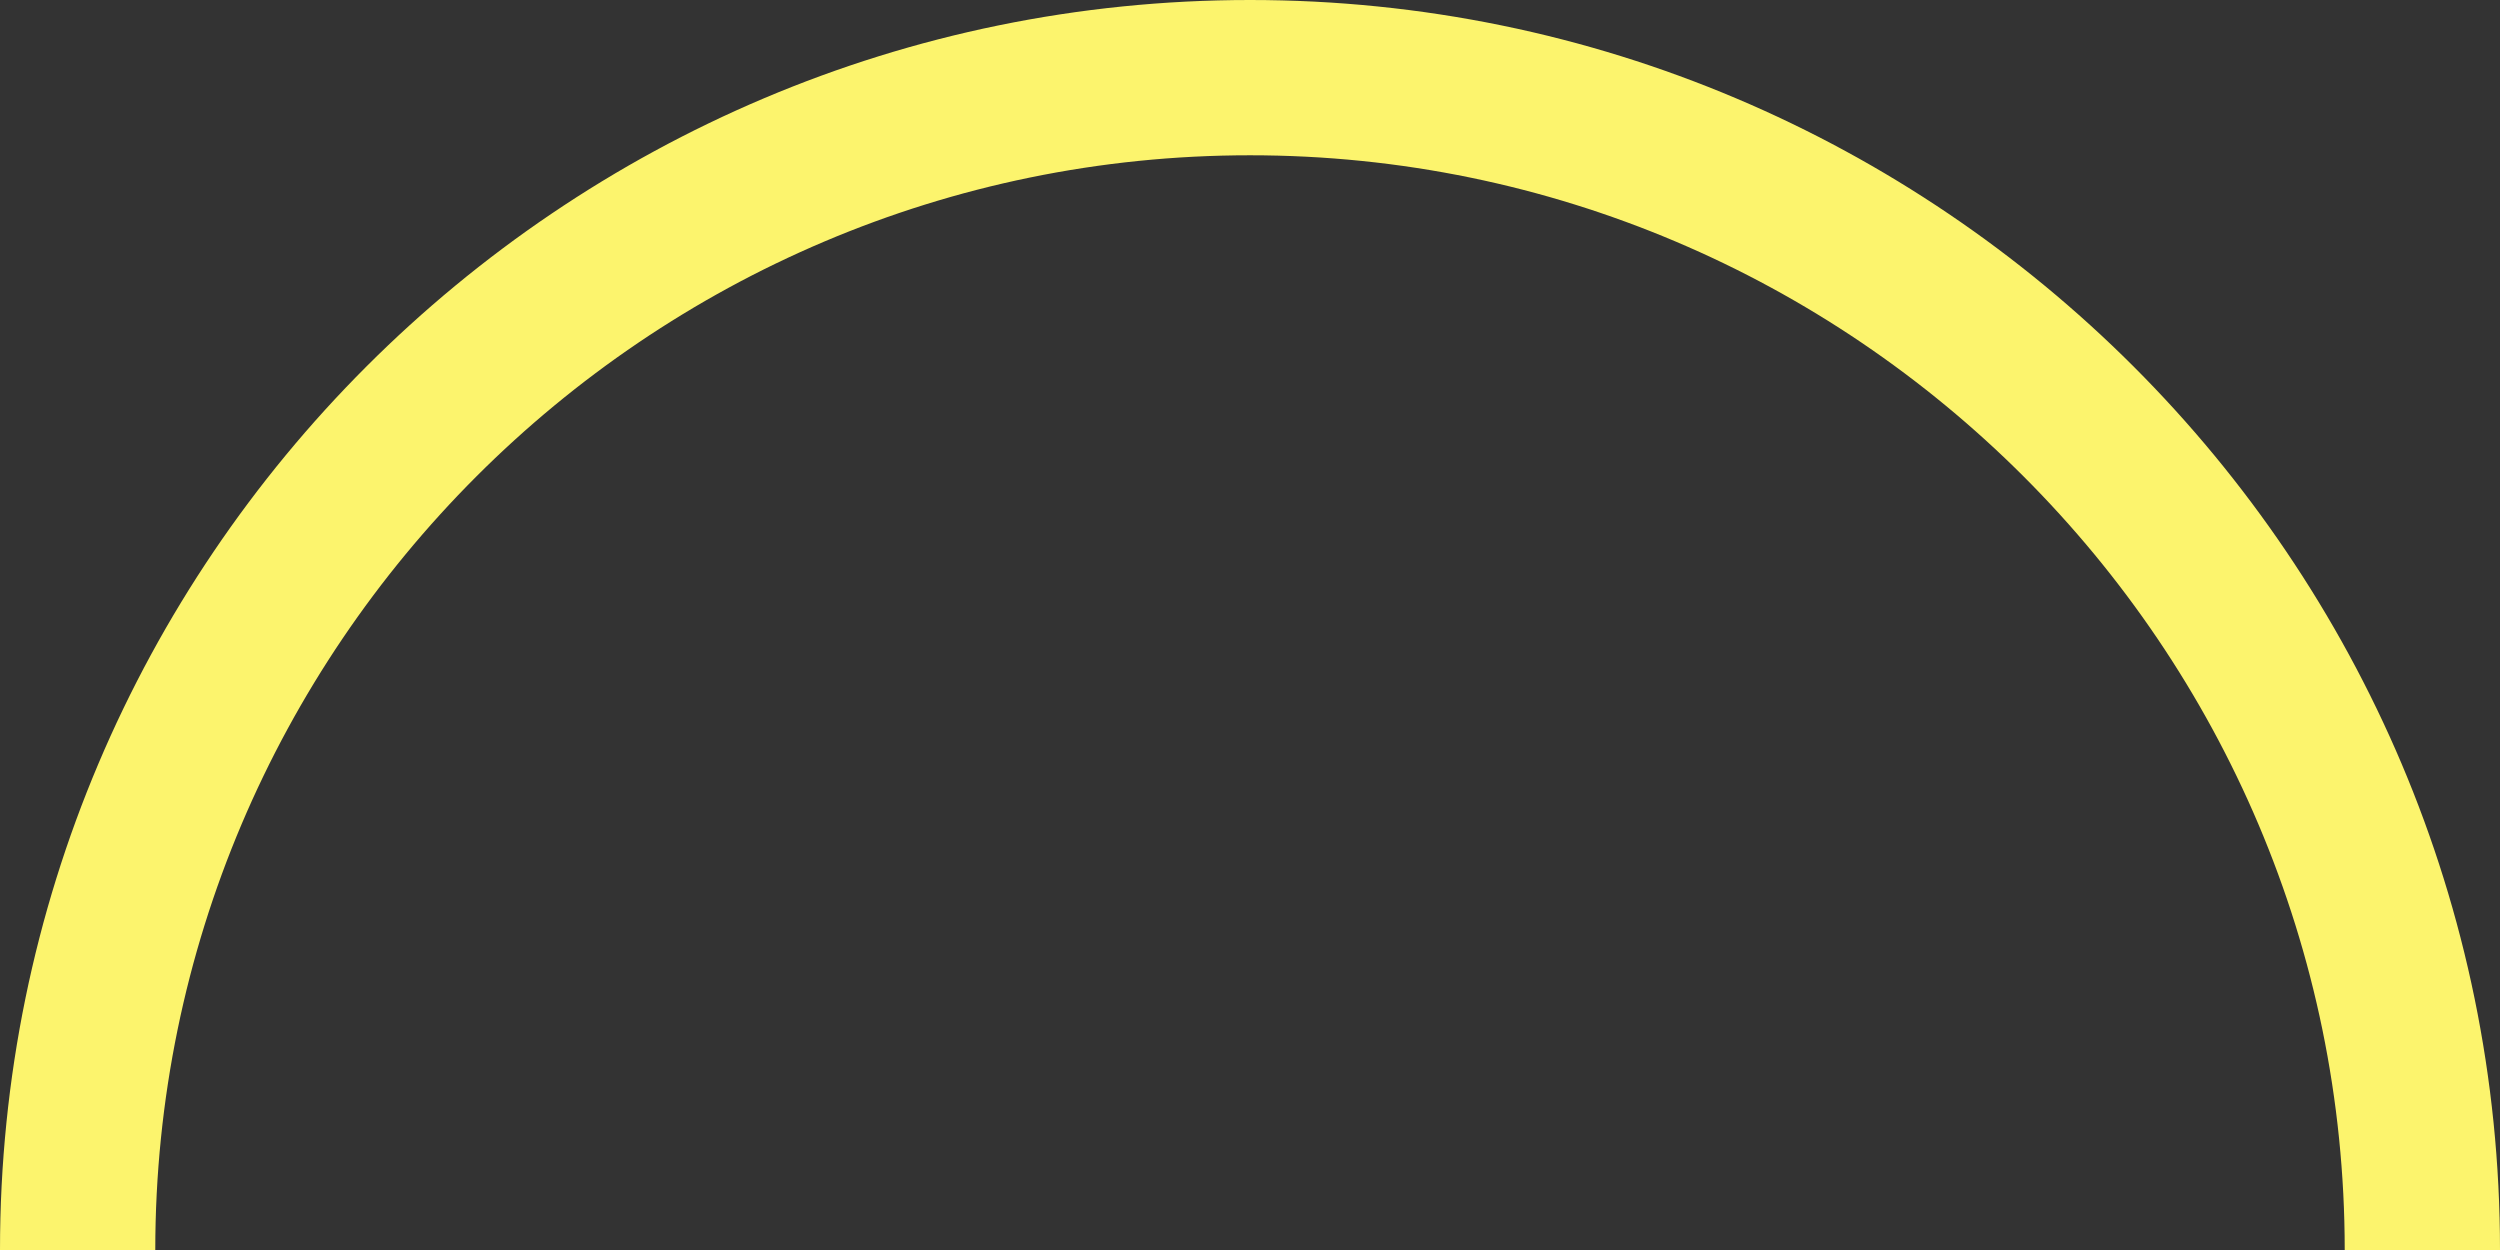 <?xml version="1.0" encoding="UTF-8"?>
<svg id="Layer_1" xmlns="http://www.w3.org/2000/svg" version="1.1" viewBox="0 0 322 161">
  <rect x="0" y="0" width="322" height="161" fill="#333333" stroke="none"/>
  <!-- Generator: Adobe Illustrator 29.1.0, SVG Export Plug-In . SVG Version: 2.1.0 Build 142)  -->
  <defs>
    <style>
      .st0 {
        fill: #fcf46d;
      }
    </style>
  </defs>
  <path class="st0" d="M322,161h-20c0-77.7-63.3-141-141-141S20,83.3,20,161H0C0,72.2,72.2,0,161,0s161,72.2,161,161Z"/>
</svg>